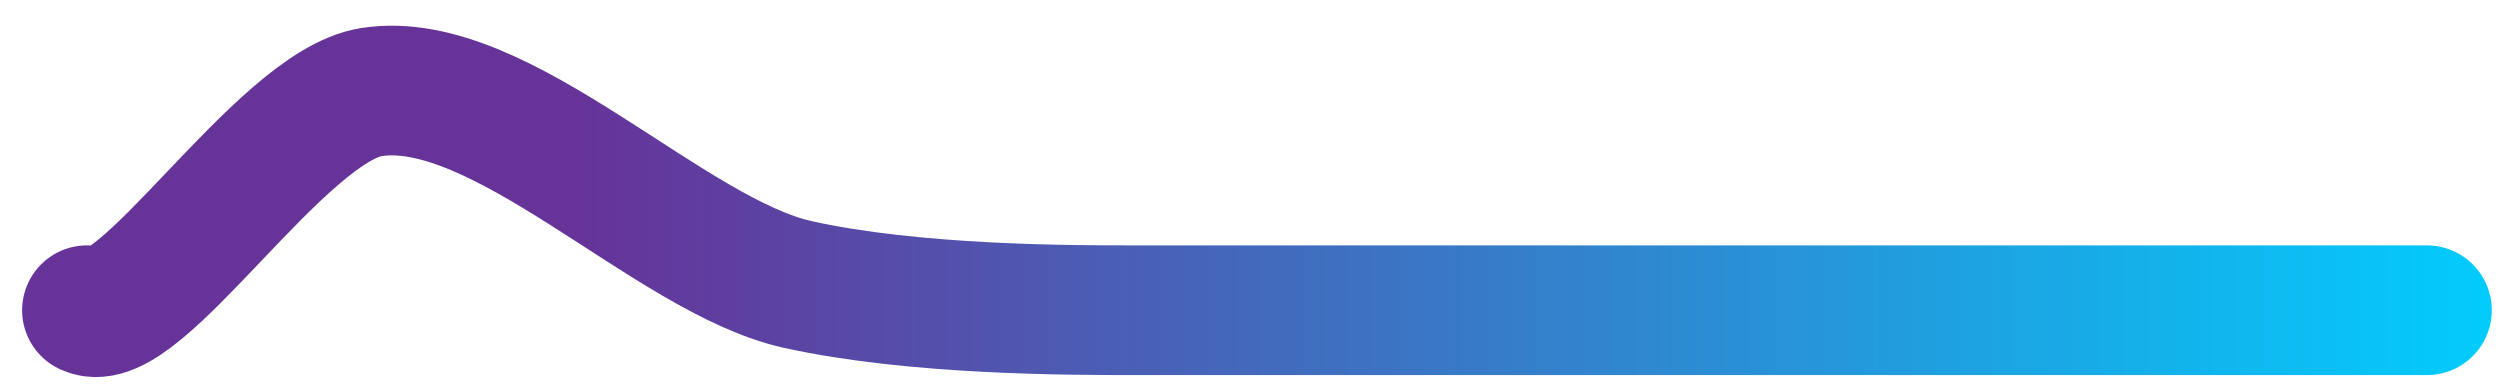 <svg width="65" height="10" viewBox="0 0 65 10" fill="none" xmlns="http://www.w3.org/2000/svg">
<path d="M2.261 8.066C3.605 8.733 7.29 2.764 9.656 2.394C13.017 1.87 17.394 6.658 20.748 7.398C23.773 8.066 27.807 8.066 29.488 8.066C32.513 8.066 33.521 8.066 36.547 8.066C40.244 8.066 58.731 8.066 63.101 8.066" stroke="url(#paint0_linear_3256_5040)" stroke-width="3.372" stroke-linecap="round"/>
<defs>
<linearGradient id="paint0_linear_3256_5040" x1="15.034" y1="8.066" x2="66.126" y2="8.066" gradientUnits="userSpaceOnUse">
<stop stop-color="#663399"/>
<stop offset="1" stop-color="#00D0FF"/>
</linearGradient>
</defs>
</svg>
